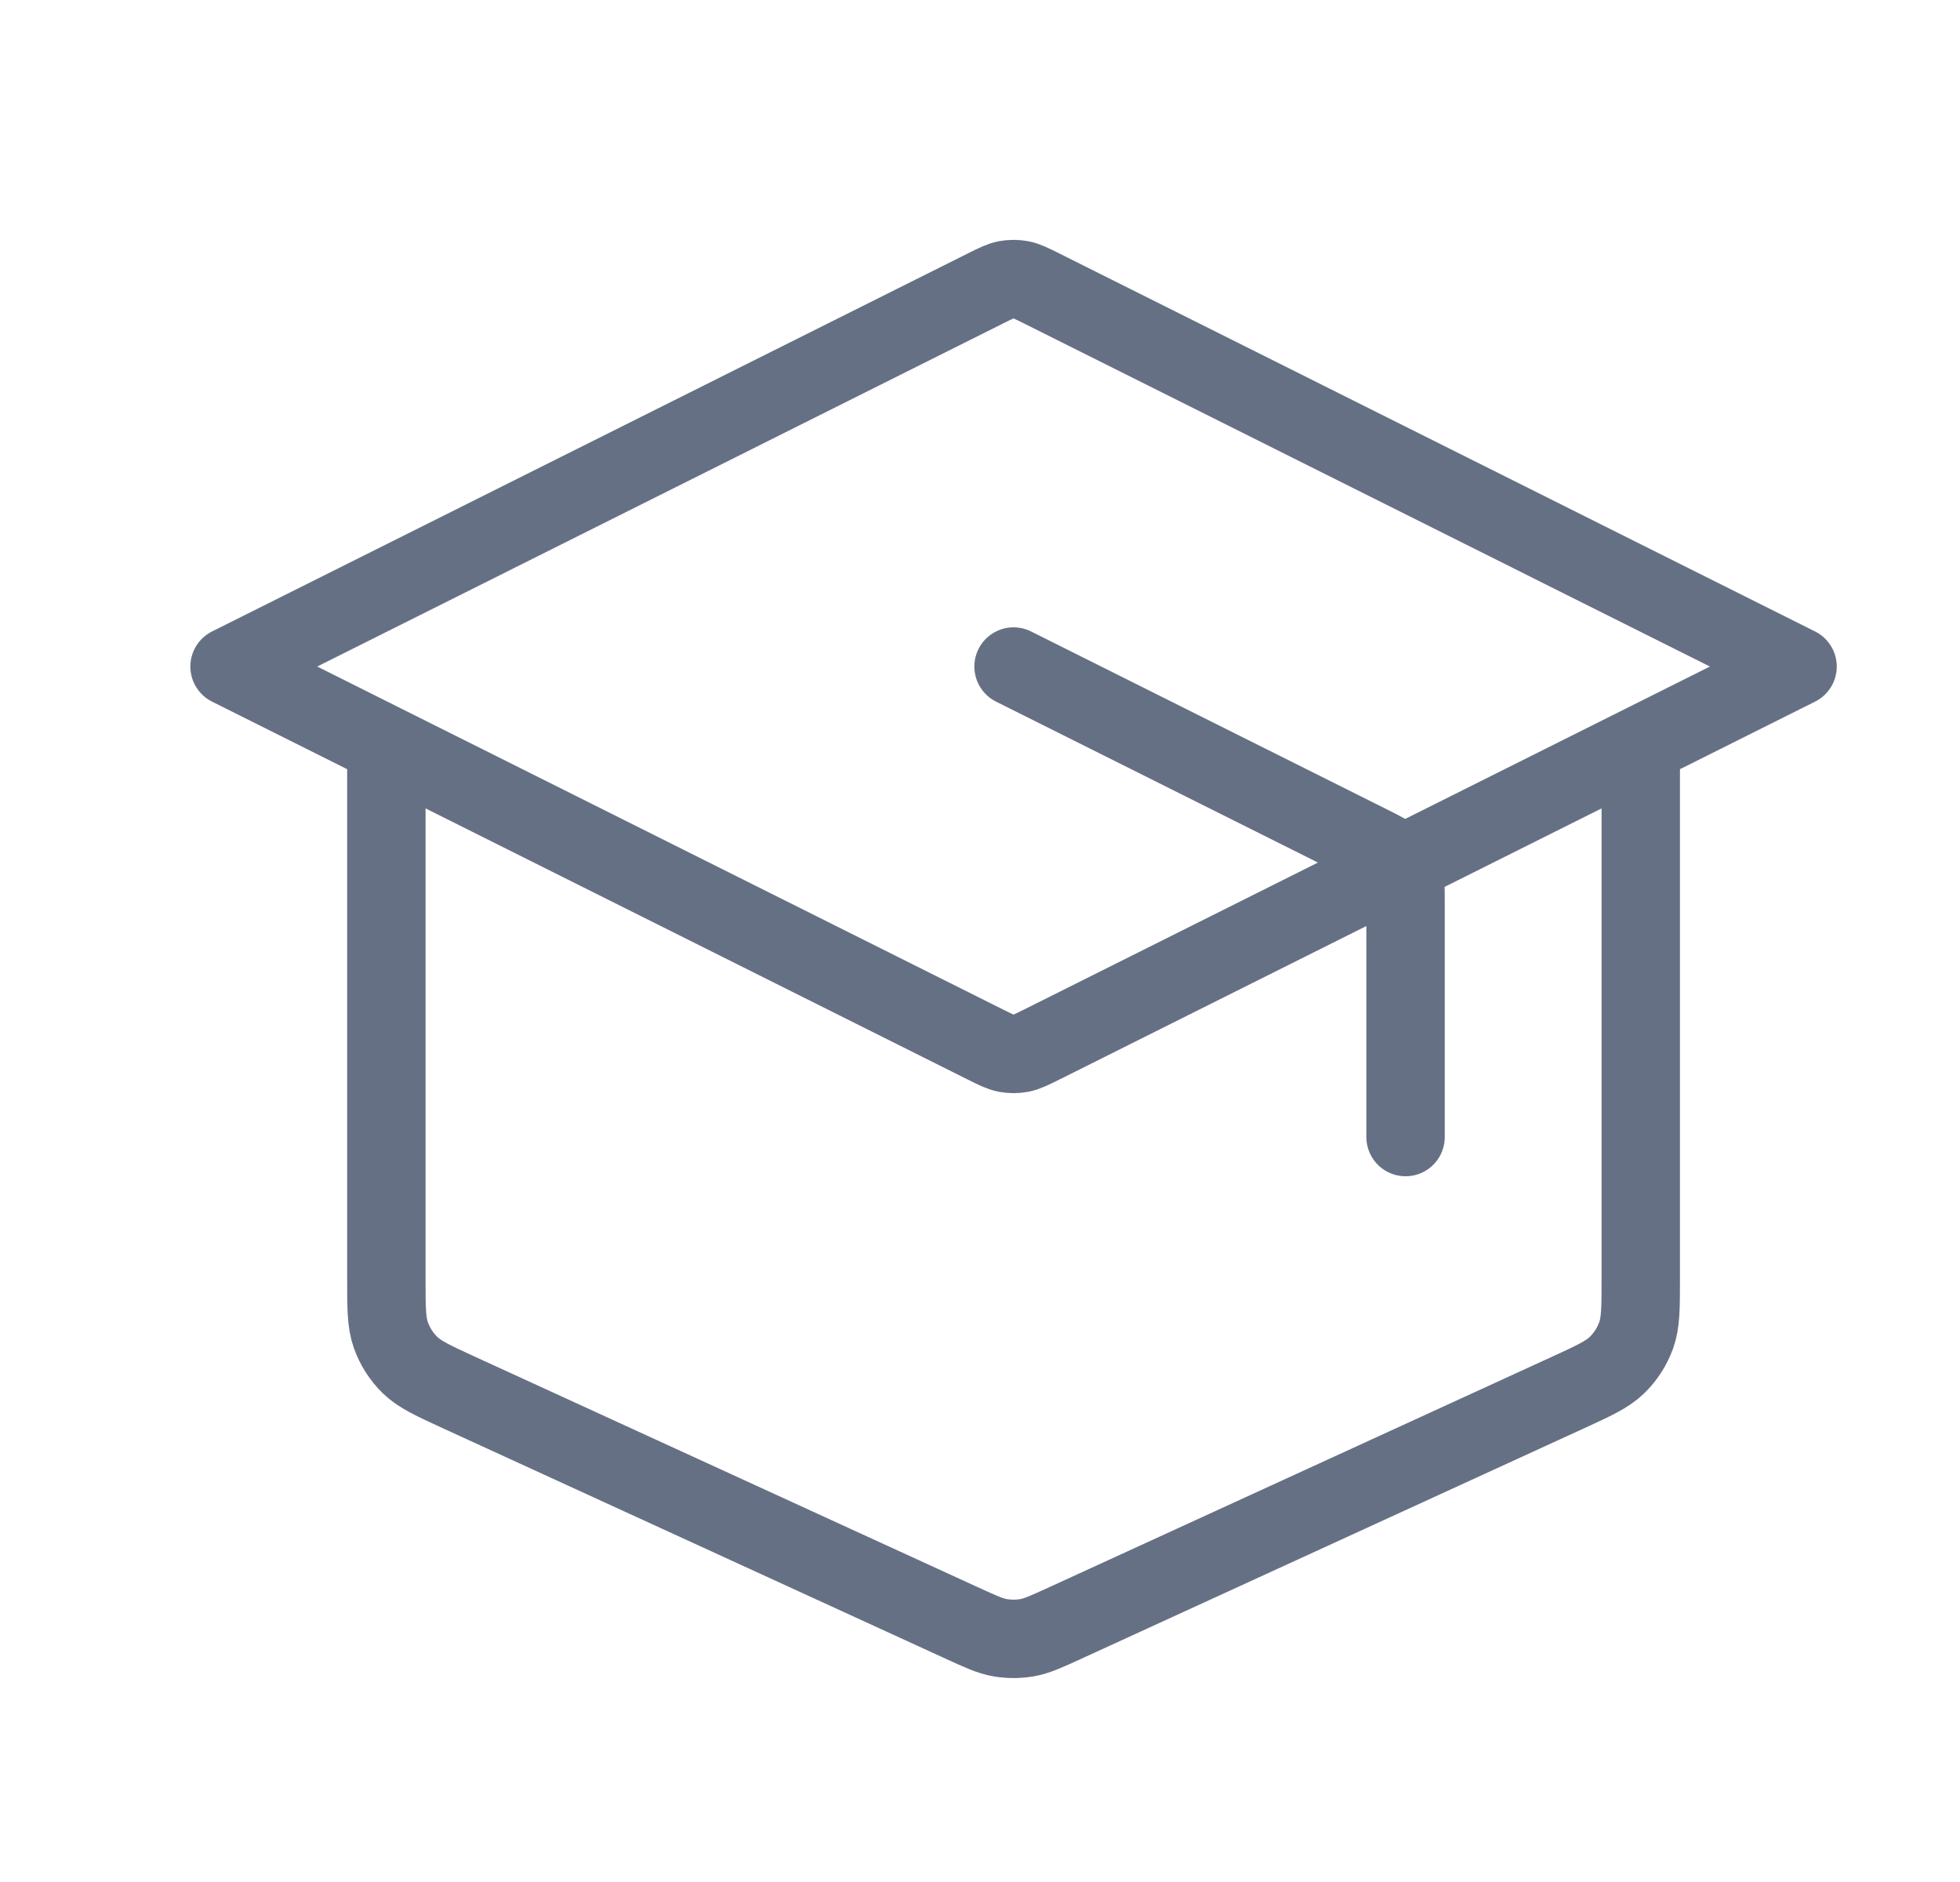 <svg width="25" height="24" viewBox="0 0 25 24" fill="none" xmlns="http://www.w3.org/2000/svg">
  <path d="M17.928 14.5V11.494C17.928 11.315 17.928 11.225 17.9 11.146C17.876 11.075 17.837 11.012 17.785 10.959C17.726 10.899 17.646 10.859 17.485 10.778L12.928 8.5M4.928 9.5V16.306C4.928 16.678 4.928 16.864 4.986 17.027C5.037 17.171 5.121 17.301 5.23 17.408C5.354 17.528 5.523 17.606 5.861 17.761L12.261 20.694C12.506 20.806 12.629 20.863 12.757 20.885C12.87 20.904 12.986 20.904 13.099 20.885C13.226 20.863 13.349 20.806 13.594 20.694L19.994 17.761C20.332 17.606 20.502 17.528 20.625 17.408C20.735 17.301 20.818 17.171 20.87 17.027C20.928 16.864 20.928 16.678 20.928 16.306V9.5M2.928 8.5L12.57 3.678C12.701 3.613 12.767 3.58 12.835 3.567C12.896 3.556 12.959 3.556 13.02 3.567C13.089 3.58 13.154 3.613 13.286 3.678L22.928 8.5L13.286 13.321C13.154 13.386 13.089 13.419 13.02 13.432C12.959 13.443 12.896 13.443 12.835 13.432C12.767 13.419 12.701 13.386 12.57 13.321L2.928 8.5Z" stroke="#667085" stroke-linecap="round" stroke-linejoin="round"/>
</svg>